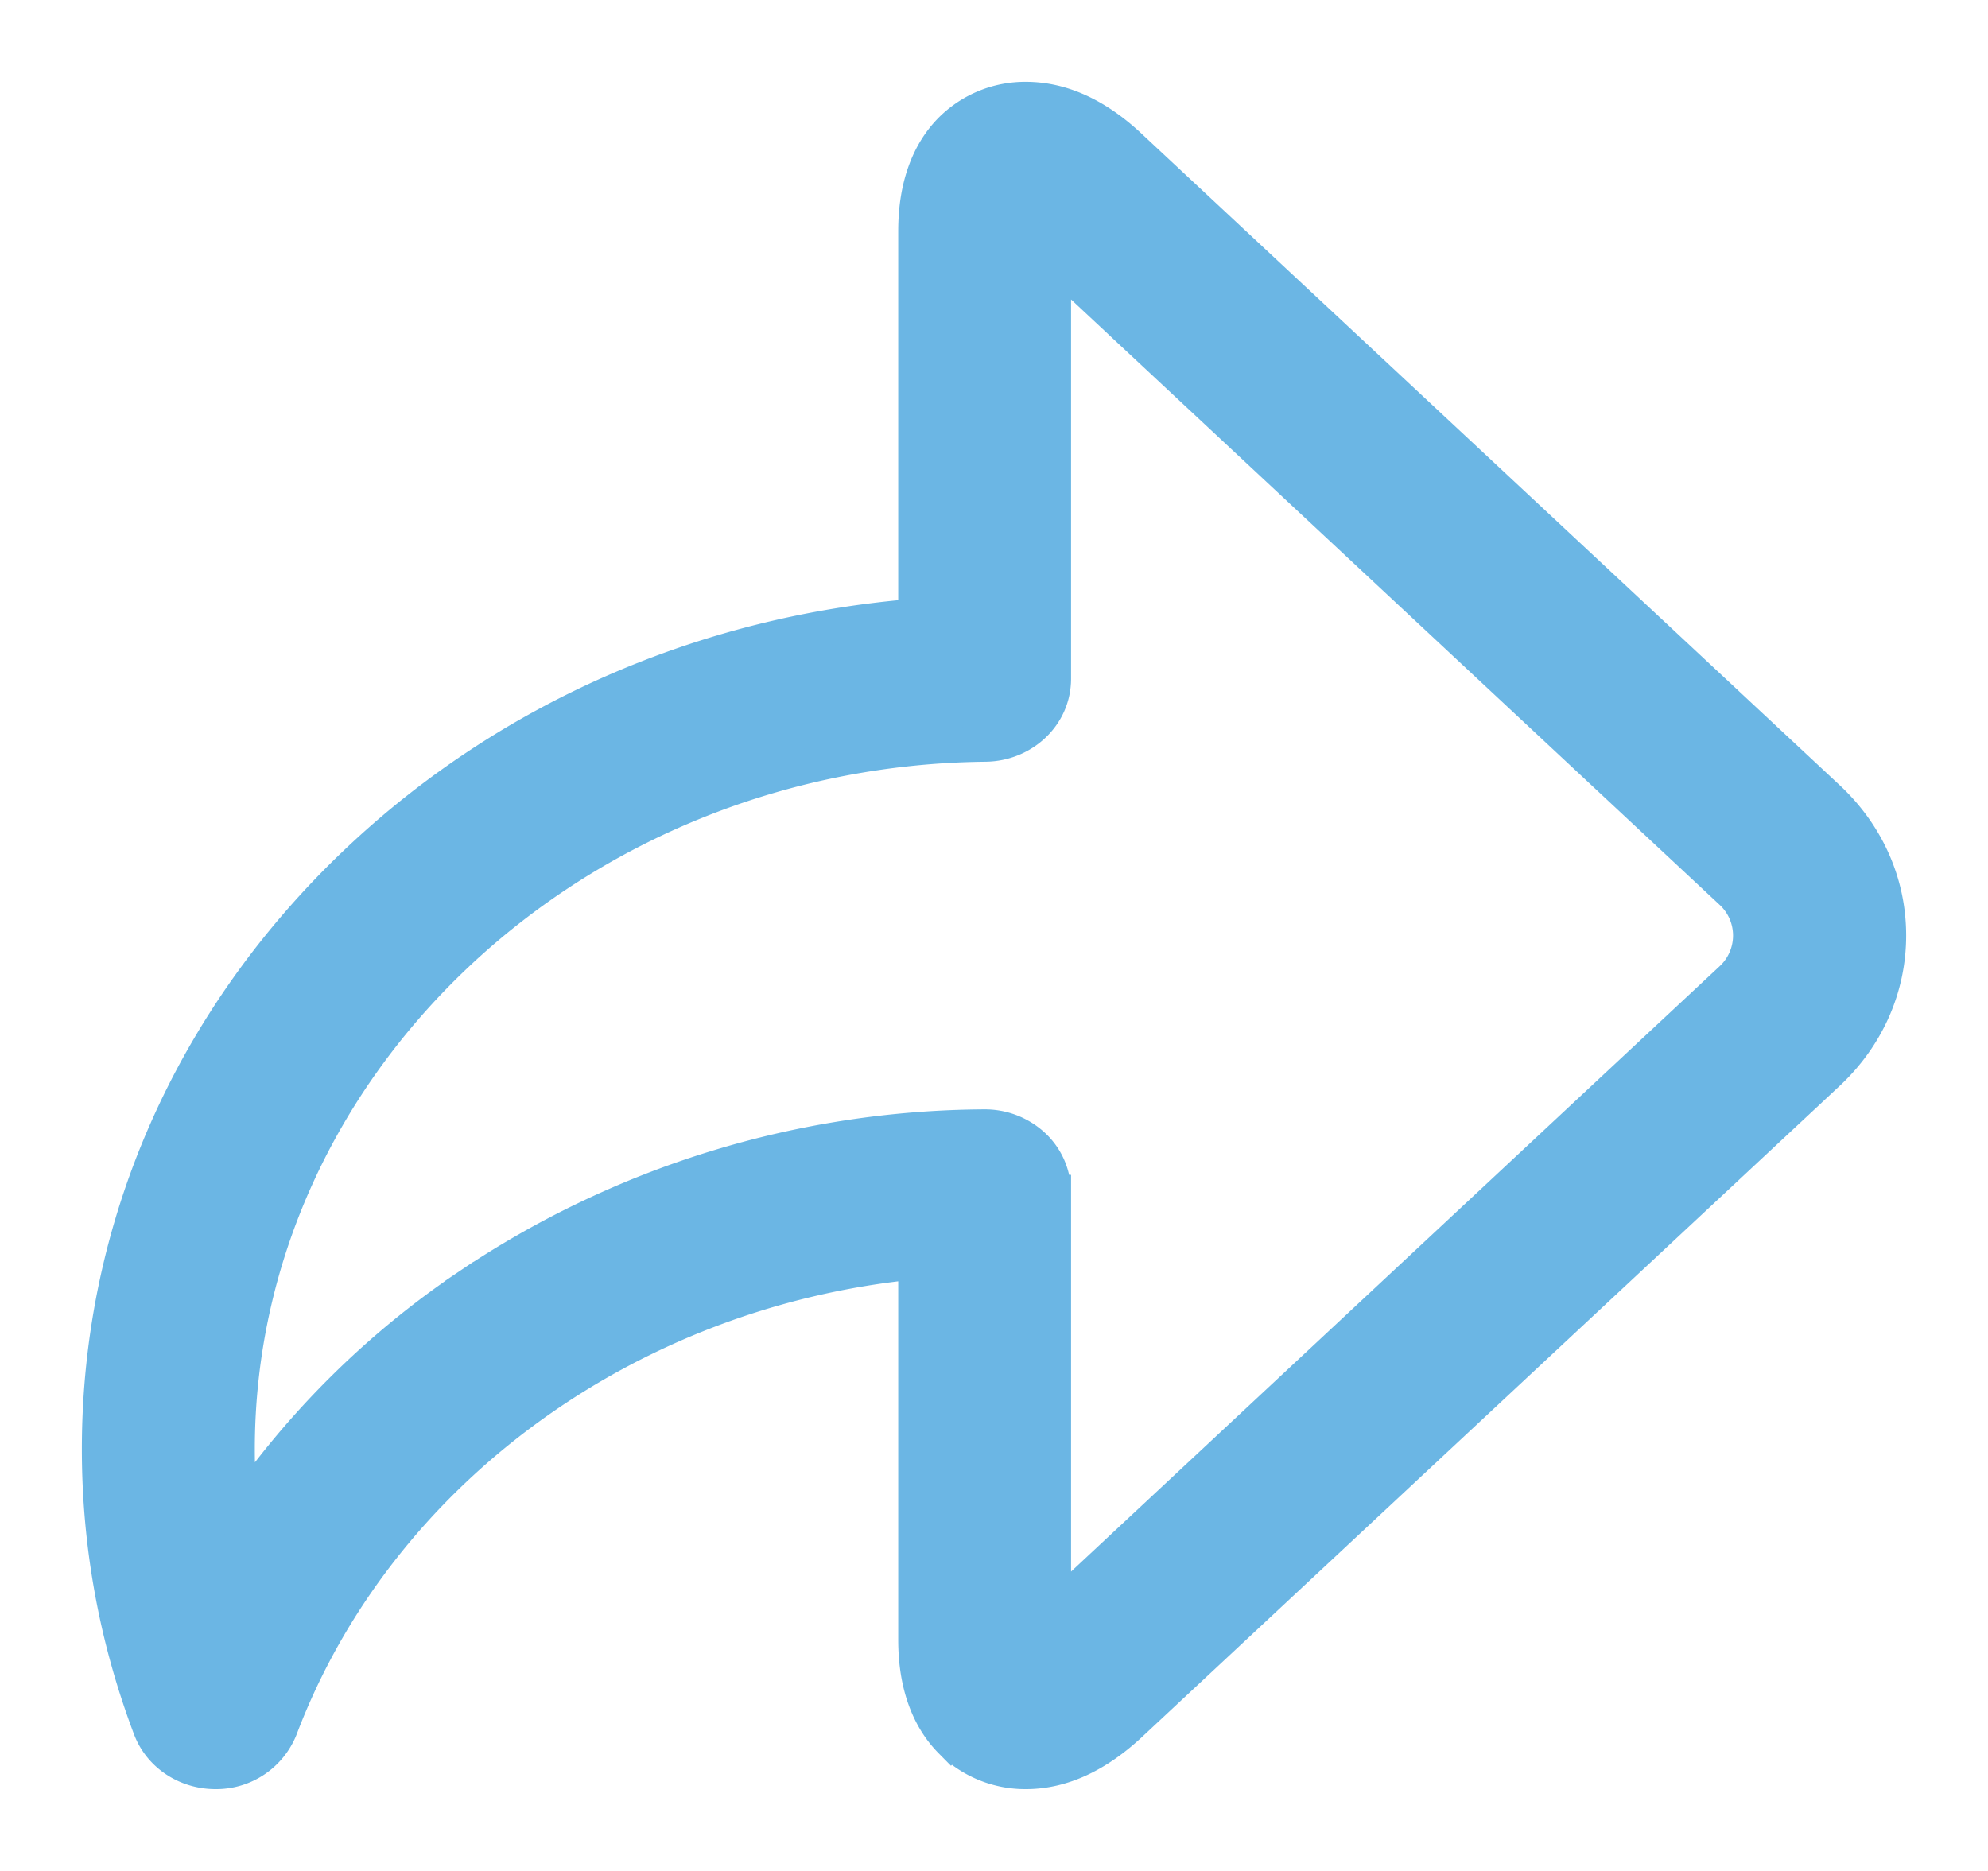 <svg width="17" height="16" fill="none" xmlns="http://www.w3.org/2000/svg"><path d="M1.287 14.78c.086.227.311.37.555.37a.589.589 0 0 0 .554-.37c.832-2.197 2.97-3.75 5.435-3.99v3.234c0 .39.116.676.302.864a.896.896 0 0 0 .64.262c.313 0 .612-.146.89-.405l5.968-5.57c.333-.312.519-.73.519-1.175 0-.446-.186-.863-.519-1.174l-5.968-5.57C9.386.995 9.086.85 8.773.85a.896.896 0 0 0-.64.262c-.186.188-.302.473-.302.864V5.27c-1.802.145-3.477.875-4.765 2.09C1.64 8.707.85 10.494.85 12.393c0 .818.147 1.62.437 2.387Zm0 0 .14-.053-.14.053Zm7.128-5.143h-.001a7.958 7.958 0 0 0-4.405 1.361l.084.124-.084-.124a7.385 7.385 0 0 0-1.955 1.934 5.688 5.688 0 0 1-.025-.539c0-3.278 2.86-5.992 6.397-6.029.314-.003.583-.243.583-.56V2.216l5.796 5.41a.508.508 0 0 1 0 .749l-5.796 5.41v-3.588a.547.547 0 0 0-.178-.402.606.606 0 0 0-.411-.158h-.005Z" fill="#6BB6E4" stroke="#6BB6E4" stroke-width=".3"/></svg>